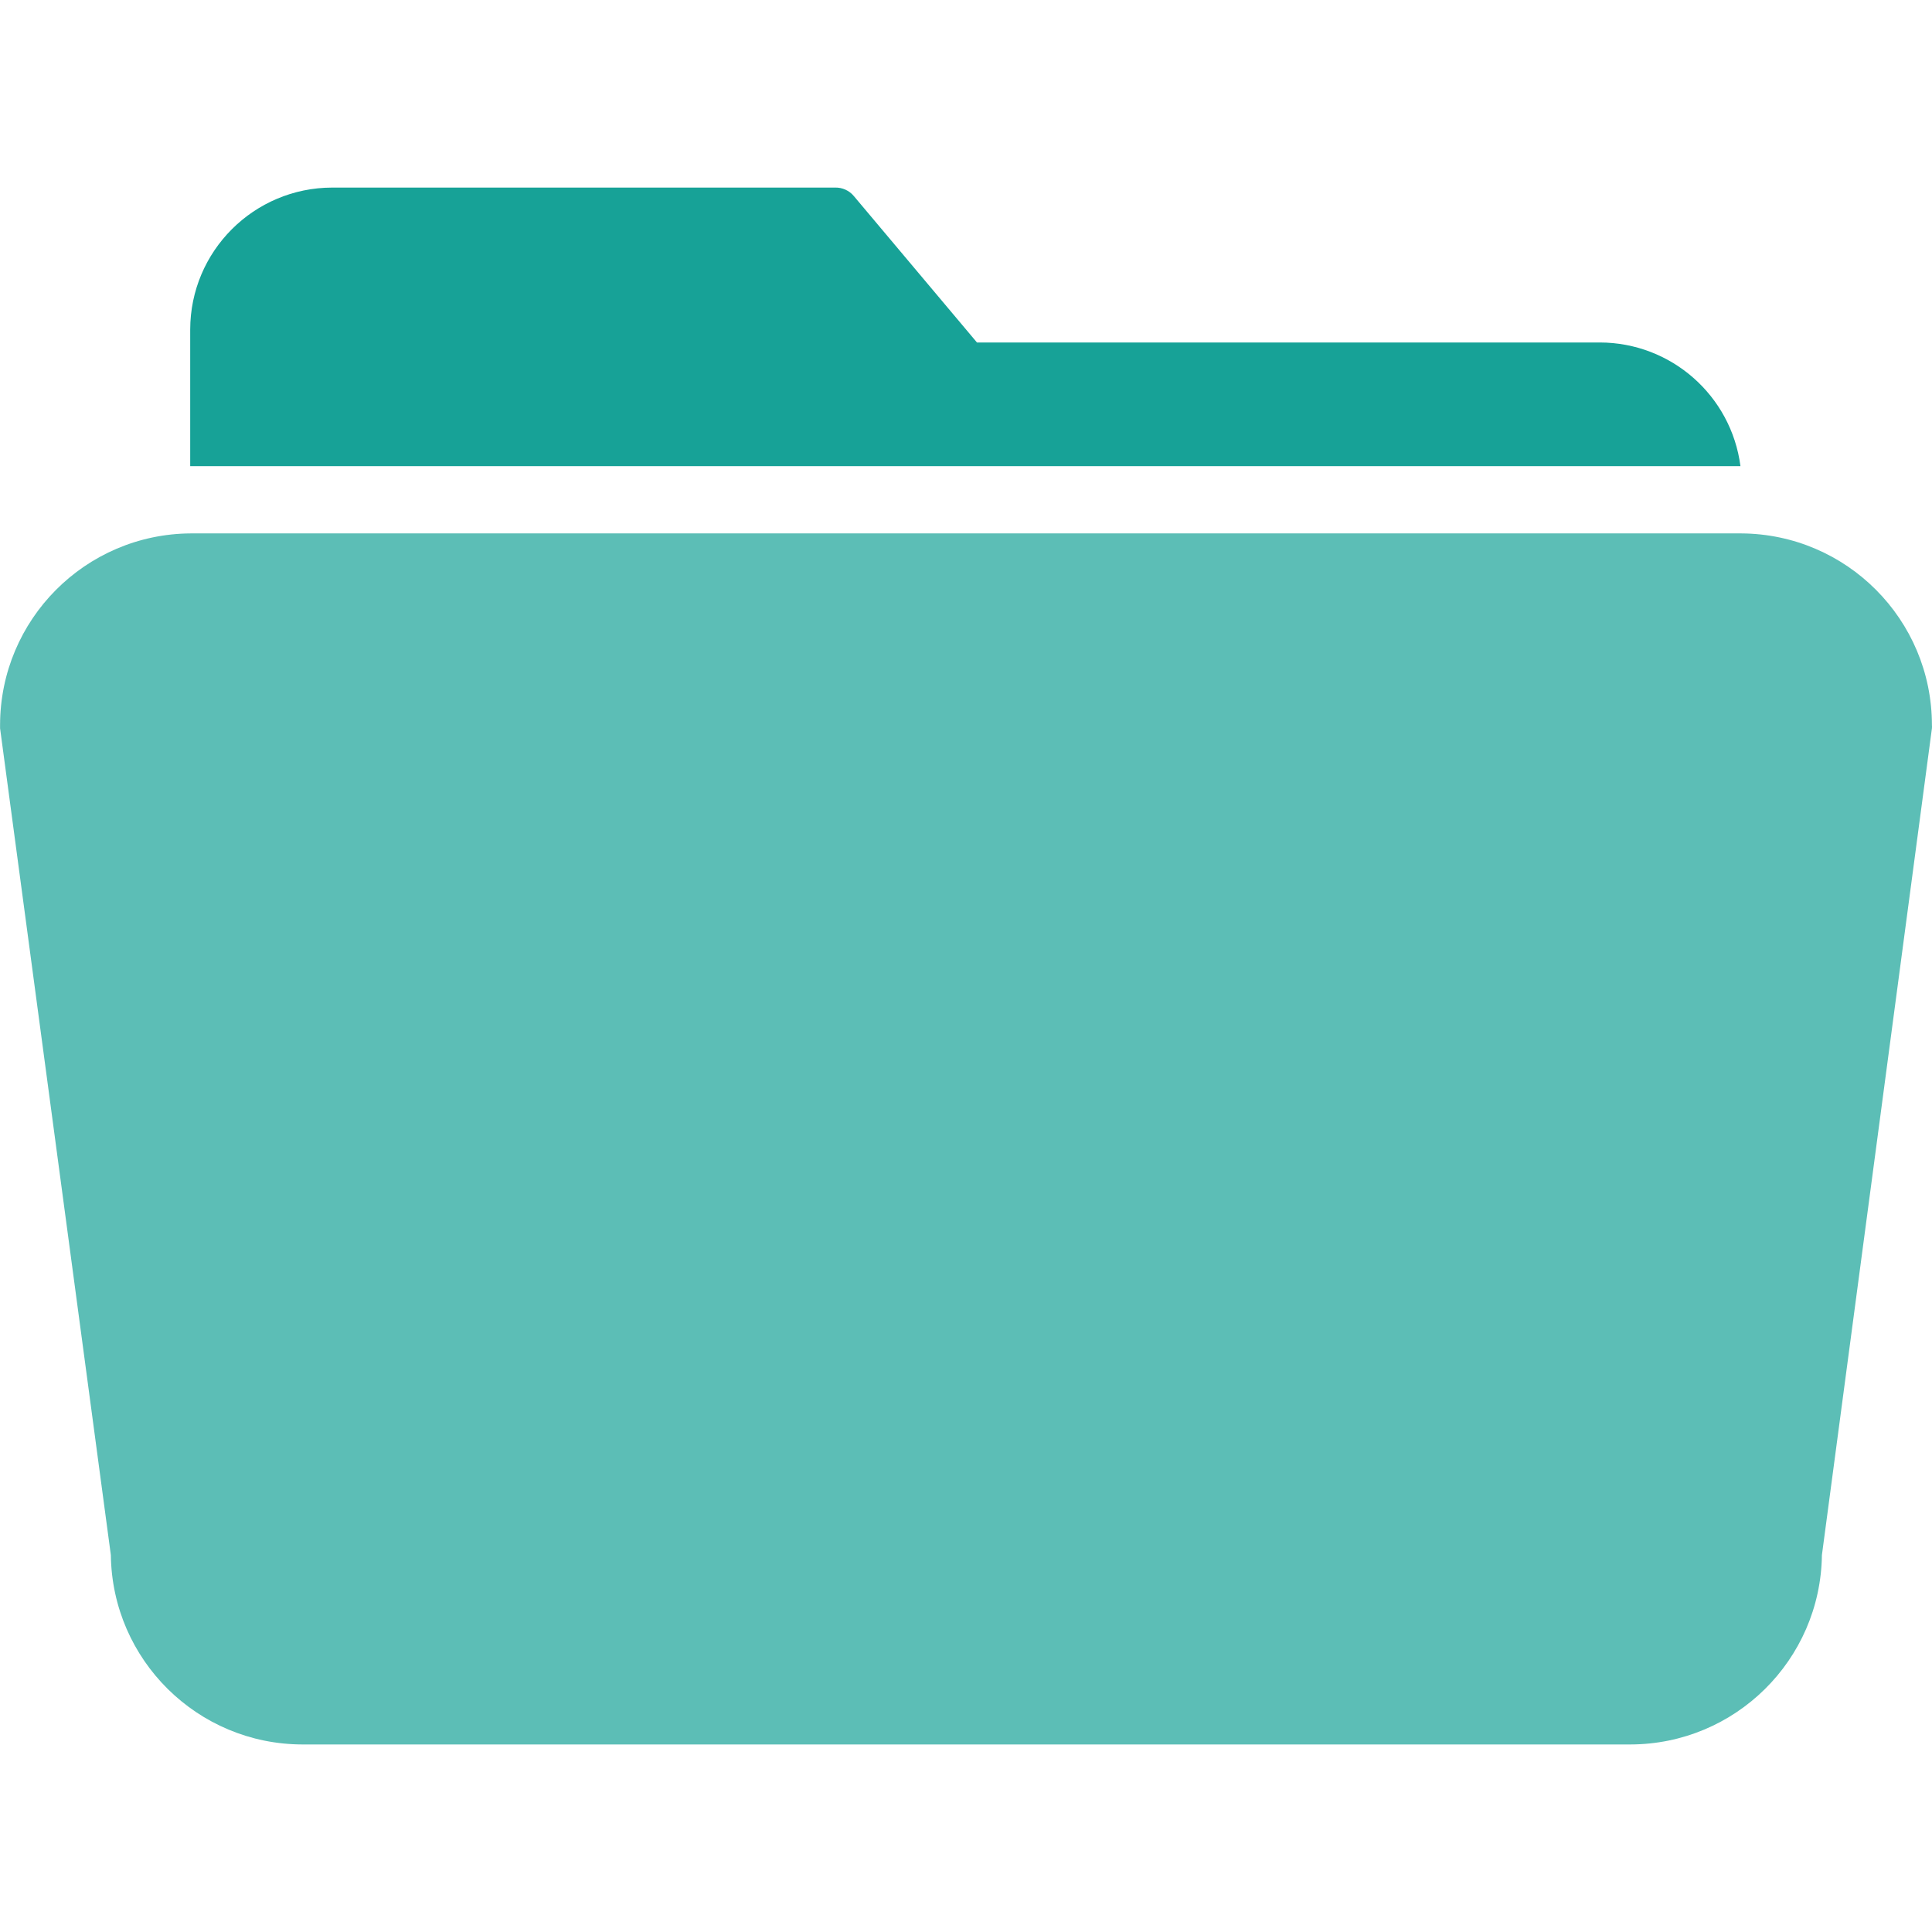<svg width="56" height="56" viewBox="0 0 56 56" fill="none" xmlns="http://www.w3.org/2000/svg">
<g clip-path="url(#clip0)">
<g opacity="0.7">
<path d="M50.47 15.461H5.53C2.474 15.479 0.005 17.96 0.002 21.017C-0 21.048 -0 21.079 0.002 21.11L3.213 45.074C3.252 48.115 5.727 50.561 8.769 50.564H47.253C50.295 50.561 52.77 48.115 52.809 45.074L55.998 21.11C56.001 21.079 56.001 21.048 55.998 21.017C55.996 17.96 53.527 15.479 50.47 15.461Z" fill="#17A297"/>
</g>
<path d="M46.369 9.927H28.318L24.75 5.684C24.615 5.521 24.412 5.43 24.201 5.437H9.631C7.358 5.44 5.516 7.281 5.513 9.554V13.512H6.886H50.448C50.181 11.463 48.436 9.929 46.369 9.927Z" fill="#17A297"/>
</g>
<defs>
<clipPath id="clip0">
<rect width="56" height="56" fill="white"/>
</clipPath>
</defs>
</svg>
